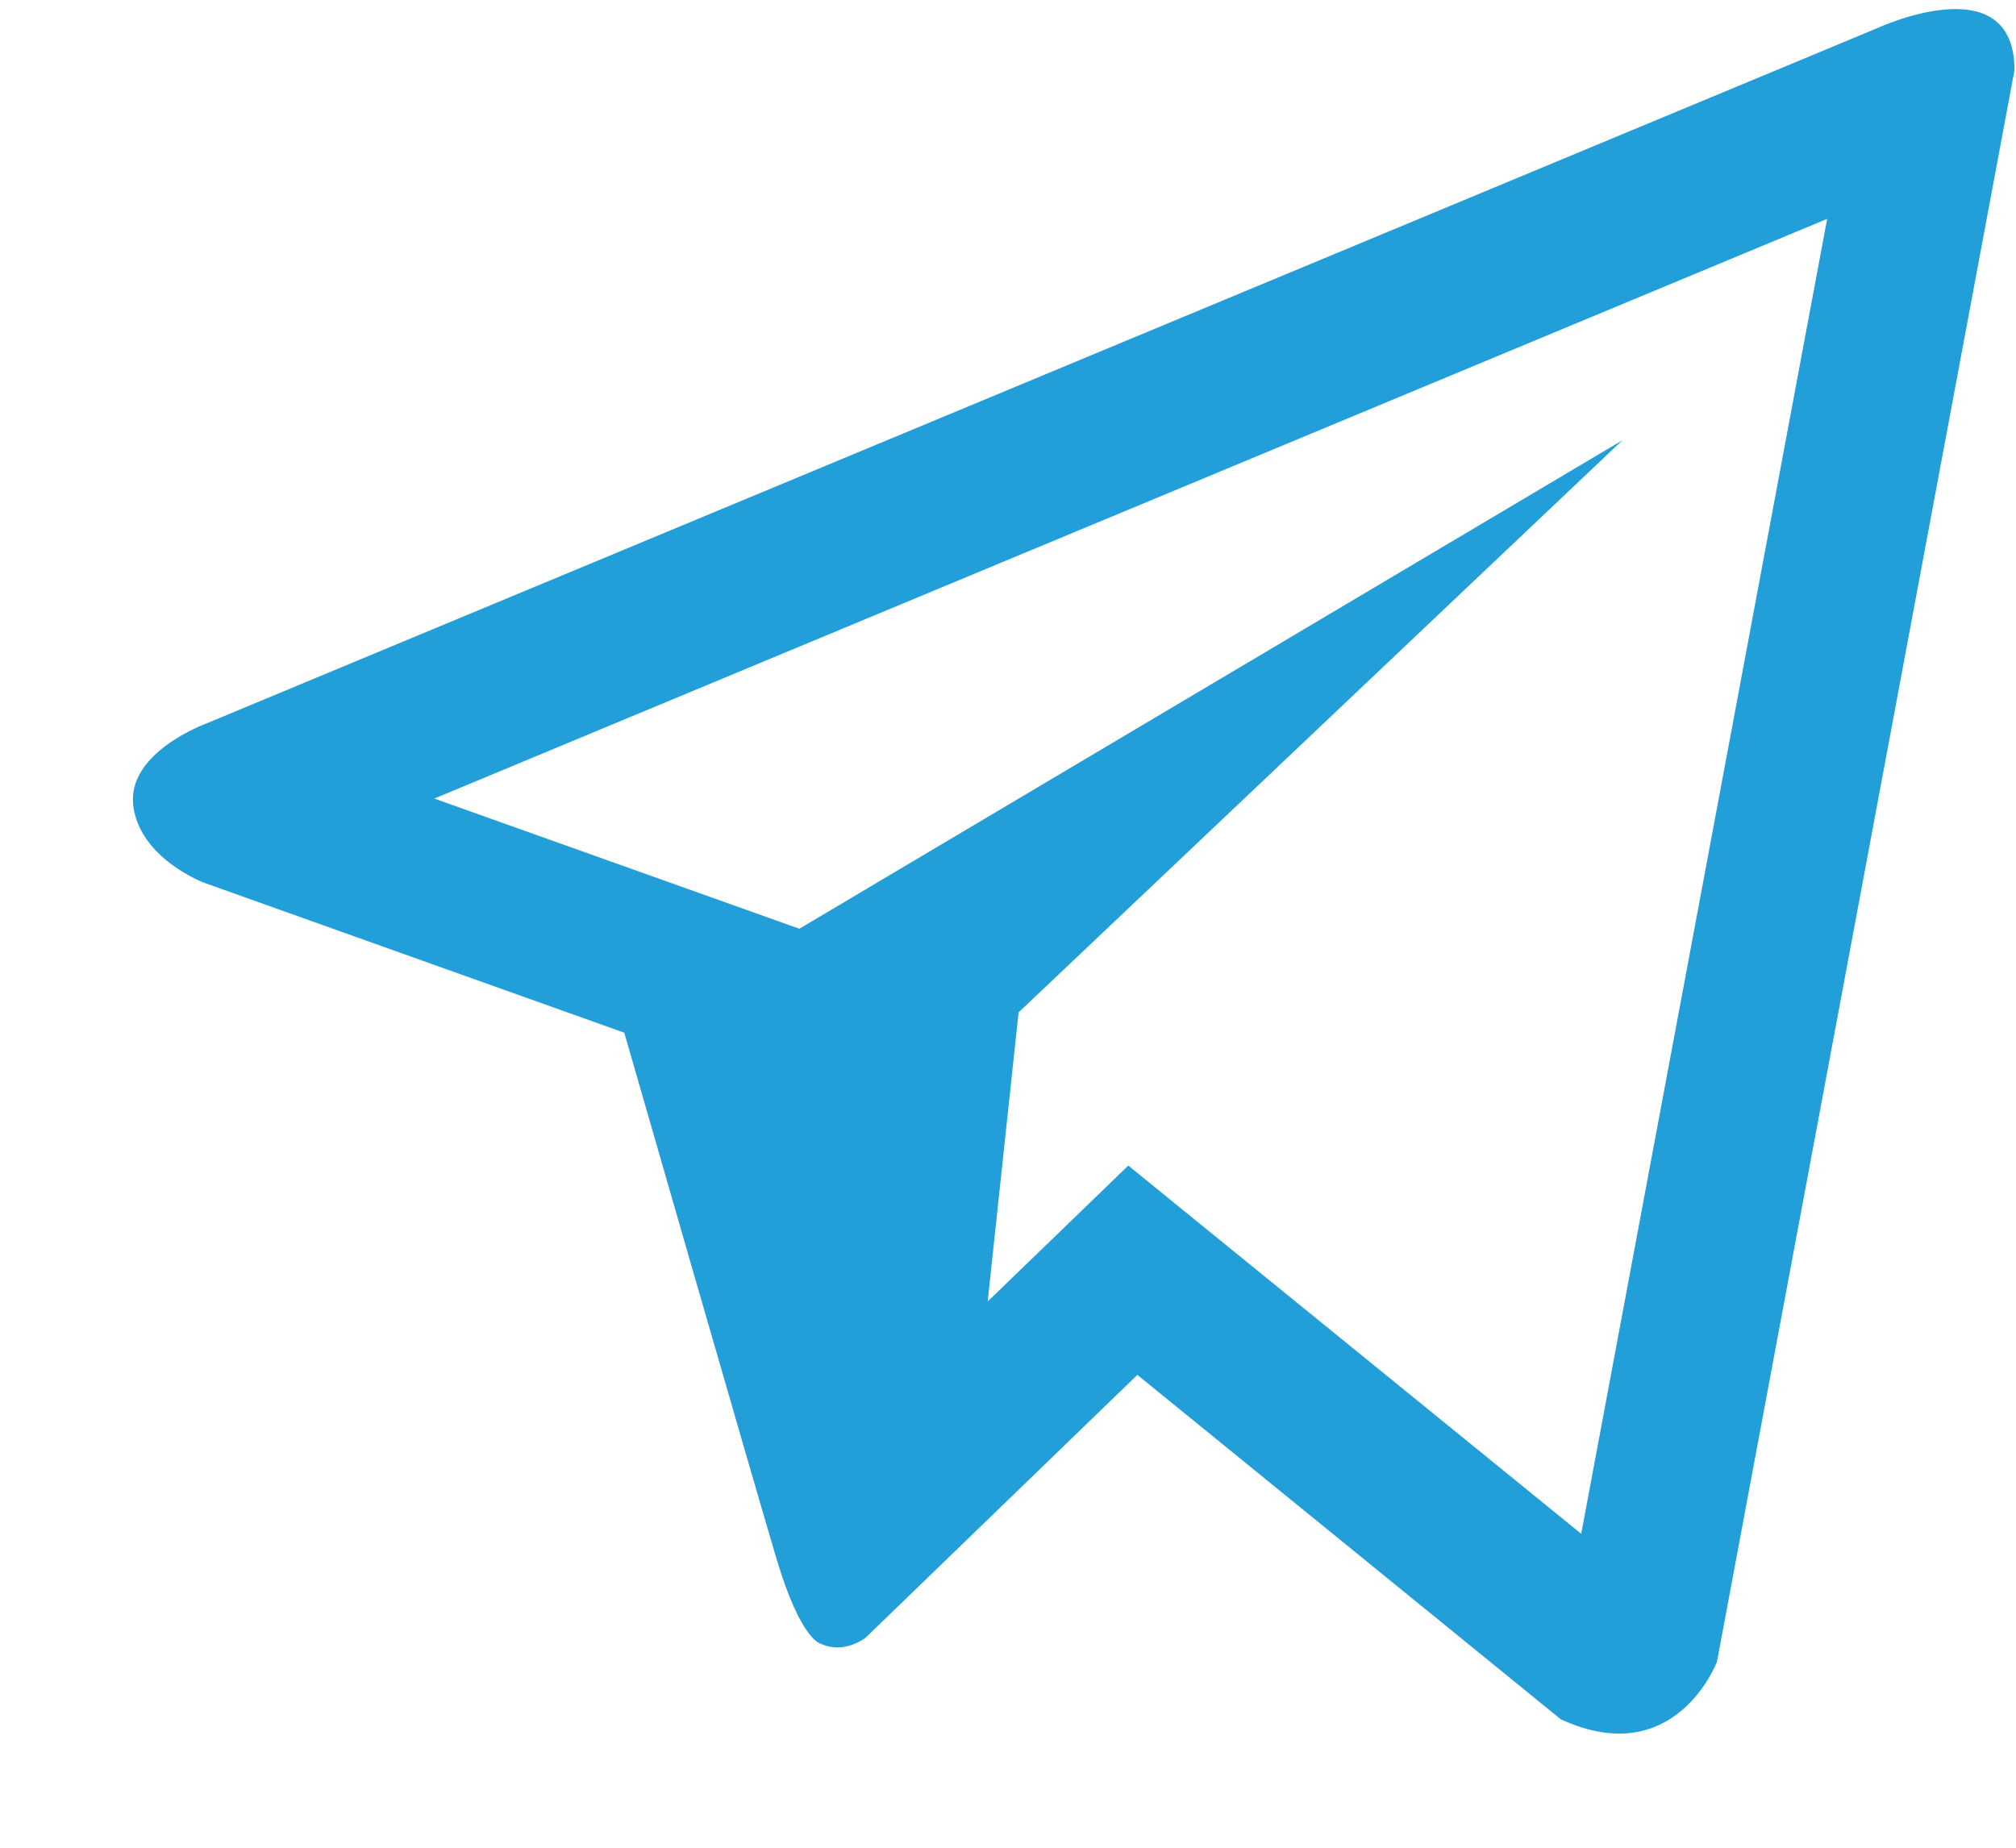<svg width="12" height="11" viewBox="0 0 12 11" fill="none" xmlns="http://www.w3.org/2000/svg">
<path d="M11.173 0.168L1.226 4.308C1.226 4.308 0.756 4.479 0.793 4.794C0.83 5.11 1.214 5.255 1.214 5.255L3.716 6.148C3.716 6.148 4.472 8.776 4.621 9.276C4.769 9.775 4.889 9.787 4.889 9.787C5.027 9.85 5.153 9.749 5.153 9.749L6.77 8.185L9.29 10.235C9.972 10.55 10.22 9.893 10.22 9.893L11.991 0.418C11.991 -0.213 11.173 0.168 11.173 0.168ZM9.412 9.131L6.716 6.939L5.879 7.748L6.063 6.027L9.657 2.621L4.758 5.529L2.585 4.754L10.876 1.303L9.412 9.131Z" fill="#229ED9"/>
</svg>
